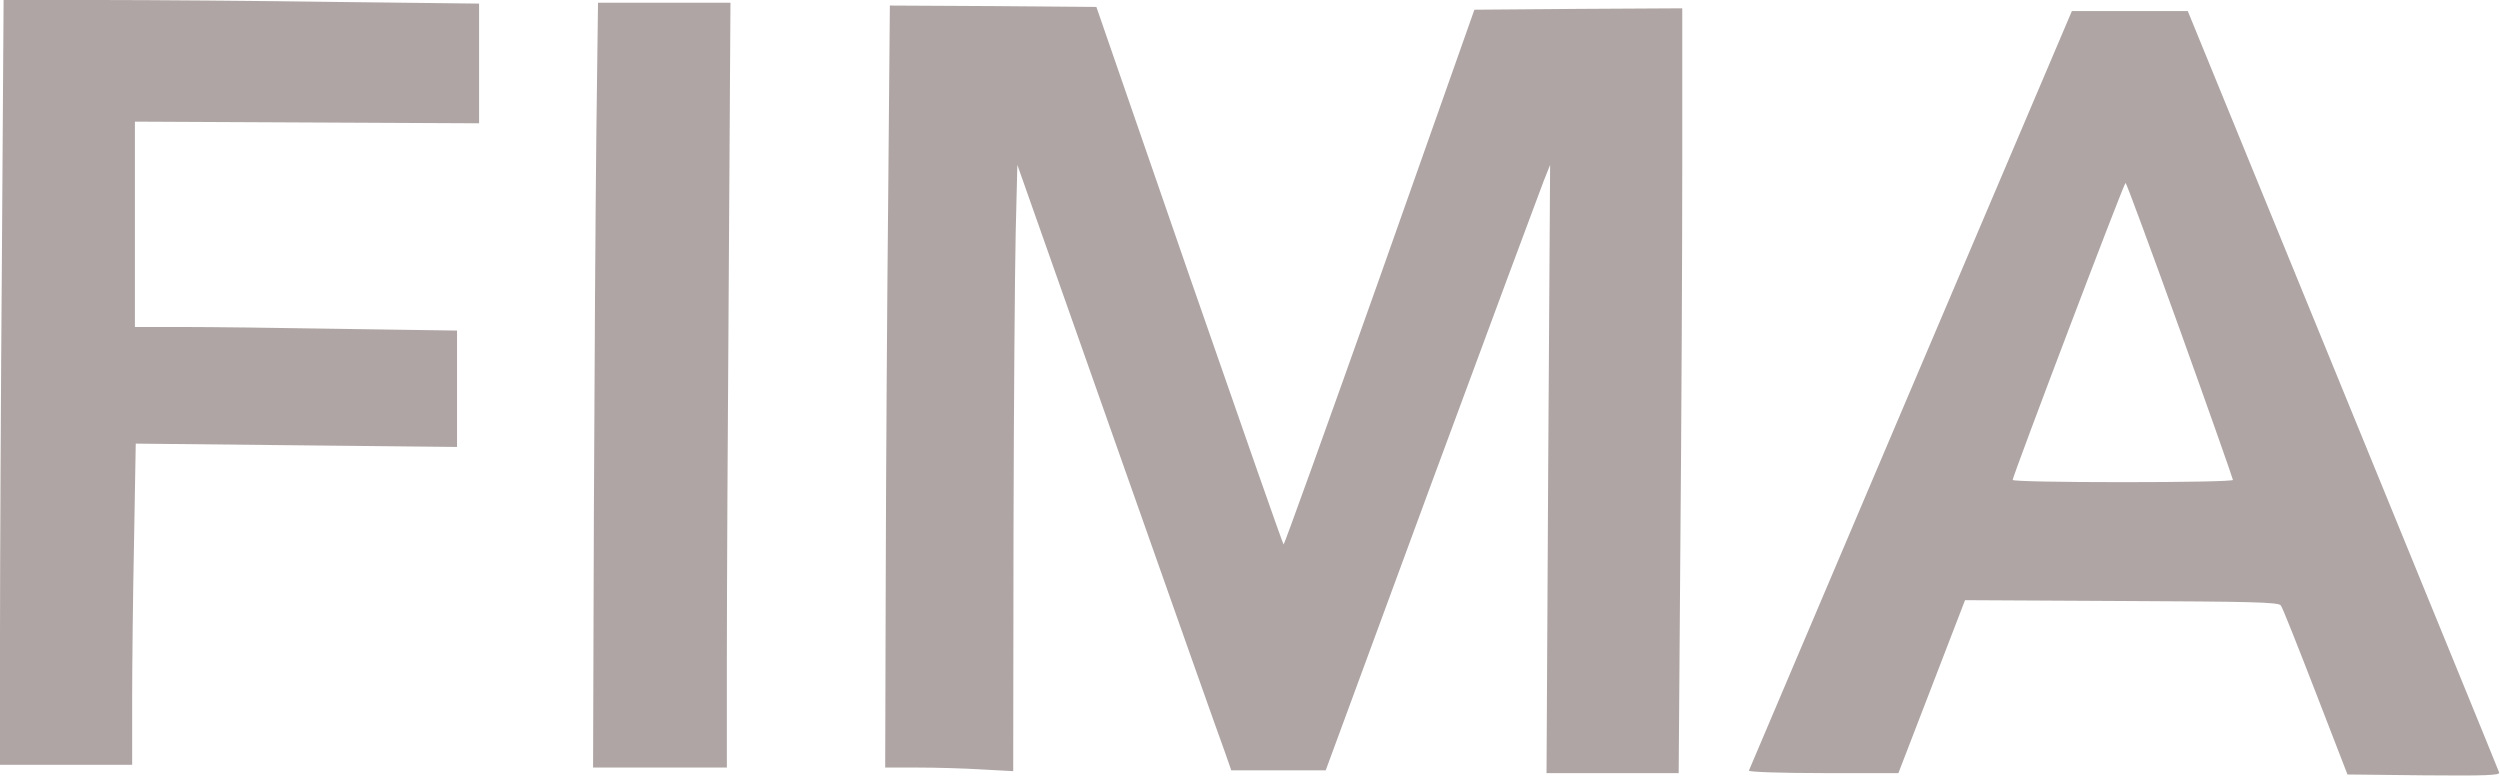 <svg xmlns="http://www.w3.org/2000/svg" width="87" height="27" viewBox="0 0 87 27">
  <g fill="#AFA5A5" fill-rule="evenodd">
    <path d="M.067 8.843C.029 13.702 0 19.691 0 22.15L0 26.614 2.3 26.614 4.599 26.614 4.599 24.368C4.599 23.124 4.628 20.607 4.666 18.775L4.724 15.438 10.319 15.496 15.905 15.554 15.905 13.529 15.905 11.504 11.958 11.446C9.783 11.408 7.253 11.379 6.353 11.379L4.695 11.379 4.695 7.801 4.695 4.233 10.683 4.262 16.672 4.291 16.672 2.208 16.672.125 11.718.068C8.987.029 5.26 0 3.44 0L.125 0.0.067 8.843zM20.754 4.551C20.725 7.01 20.686 12.999 20.667 17.859L20.639 26.711 22.967 26.711 25.295 26.711 25.295 22.825C25.295 20.684 25.324 14.696 25.362 9.518L25.42.096 23.12.096 20.811.096 20.754 4.551zM30.91 6.769C30.872 10.395 30.833 16.364 30.824 20.038L30.805 26.711 31.954 26.711C32.587 26.711 33.593 26.74 34.187 26.778L35.26 26.836 35.27 18.649C35.279 14.146 35.317 9.402 35.346 8.1L35.404 5.738 38.891 15.621C40.808 21.06 42.484 25.795 42.619 26.151L42.848 26.807 44.496 26.807 46.135 26.807 49.805 16.846C51.826 11.379 53.589 6.634 53.714 6.316L53.944 5.738 53.877 16.316 53.819 26.904 56.119 26.904 58.418 26.904 58.476 19.074C58.514 14.773 58.543 8.785 58.543 5.766L58.543.289 54.931.309 51.309.338 48.013 9.662C46.192 14.792 44.688 18.968 44.669 18.948 44.64 18.929 43.165 14.705 41.382 9.575L38.154.241 34.56.212 30.967.193 30.91 6.769zM75.866 11.494C76.882 14.32 77.706 16.663 77.706 16.701 77.706 16.75 75.981 16.779 73.873 16.779 71.765 16.779 70.041 16.75 70.041 16.701 70.041 16.566 73.912 6.364 73.969 6.364 73.998 6.364 74.851 8.679 75.866 11.494L75.866 11.494zM66.496 13.558C63.41 20.809 60.881 26.778 60.862 26.817 60.842 26.865 62.002 26.904 63.449 26.904L66.064 26.904 67.224 23.895 68.383 20.886 73.835 20.915C78.319 20.935 79.306 20.954 79.373 21.07 79.431 21.137 79.967 22.497 80.58 24.078L81.692 26.952 84.356 26.981C86.473 27 87.01 26.981 86.971 26.884 86.952 26.817 84.499 20.829 81.529 13.568L76.135.386 74.113.386 72.101.386 66.496 13.558z"/>
  </g>
</svg>
